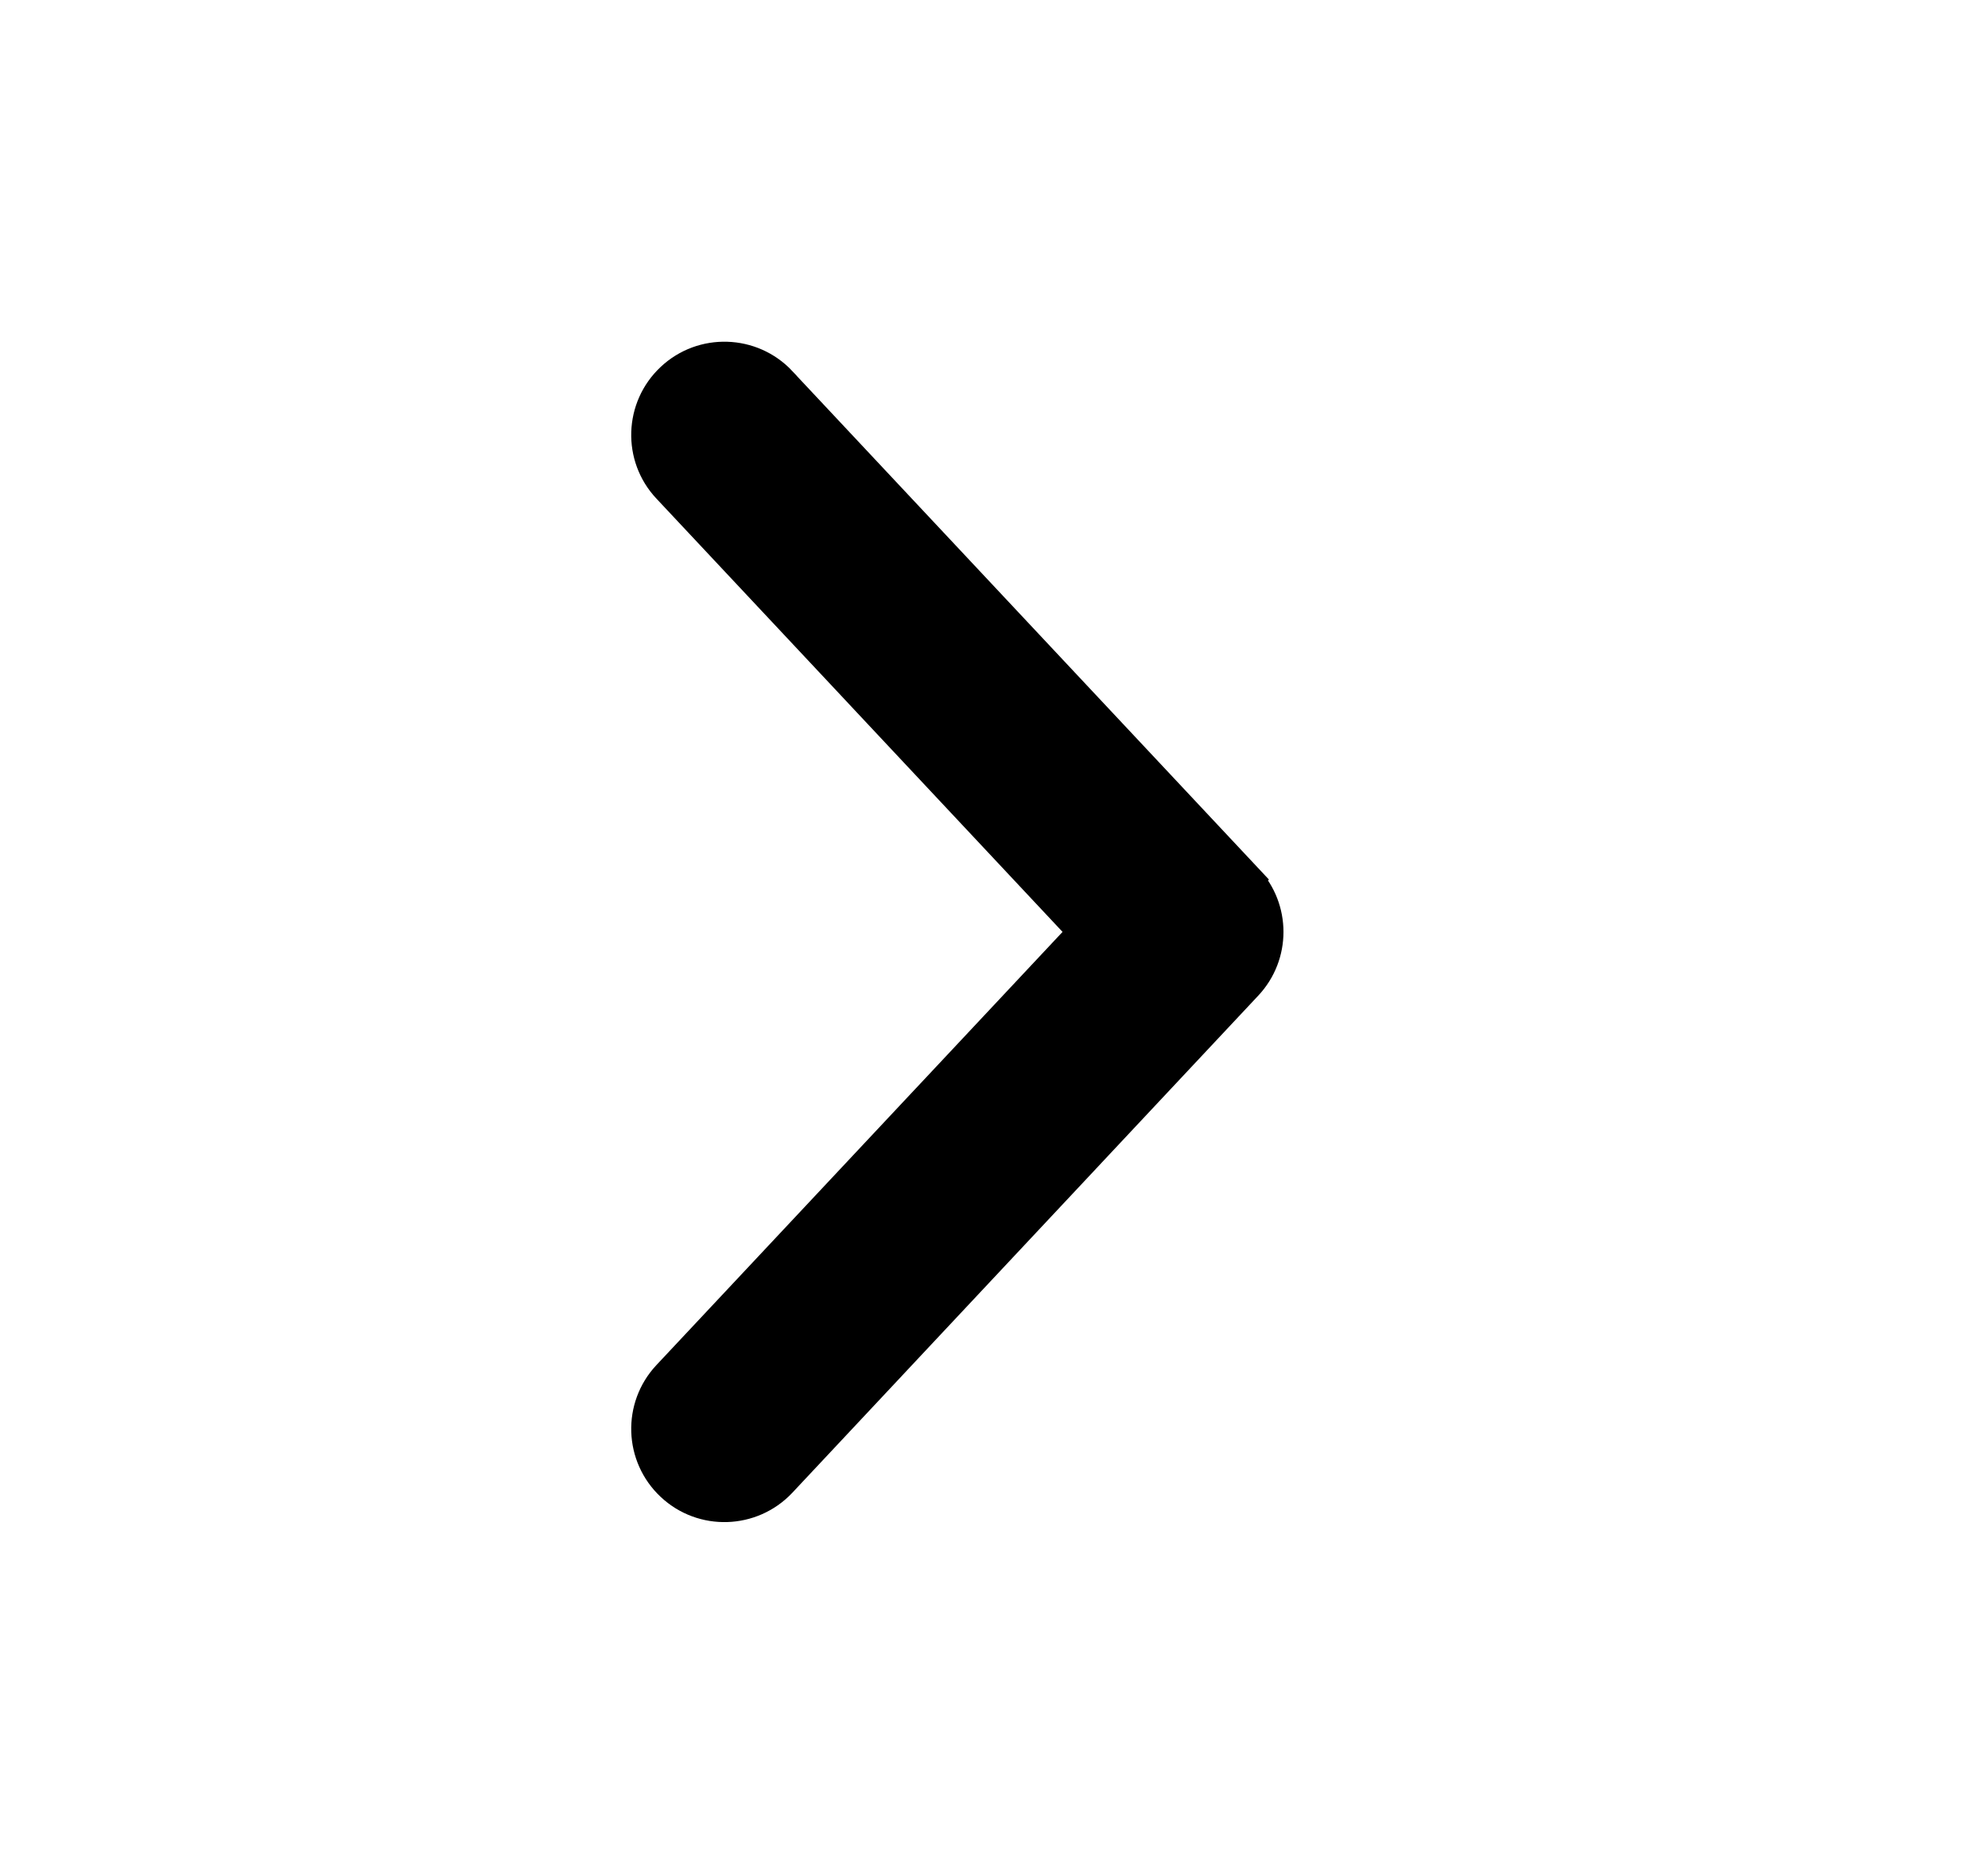<svg width="16" height="15" viewBox="0 0 16 15" fill="none" xmlns="http://www.w3.org/2000/svg">
<path d="M5.403 11.956L5.403 11.956C5.654 12.192 6.05 12.179 6.286 11.928C6.286 11.928 6.286 11.928 6.286 11.928L10.036 7.927L10.036 7.927C10.261 7.687 10.261 7.313 10.036 7.073L9.945 7.158L10.036 7.073L6.286 3.073L6.286 3.072C6.05 2.821 5.654 2.808 5.403 3.044L5.403 3.044C5.151 3.28 5.138 3.676 5.374 3.927L5.374 3.927L8.723 7.5L5.374 11.072C5.138 11.324 5.151 11.72 5.403 11.956Z" fill="black" stroke="black" stroke-width="0.25"/>
</svg>
